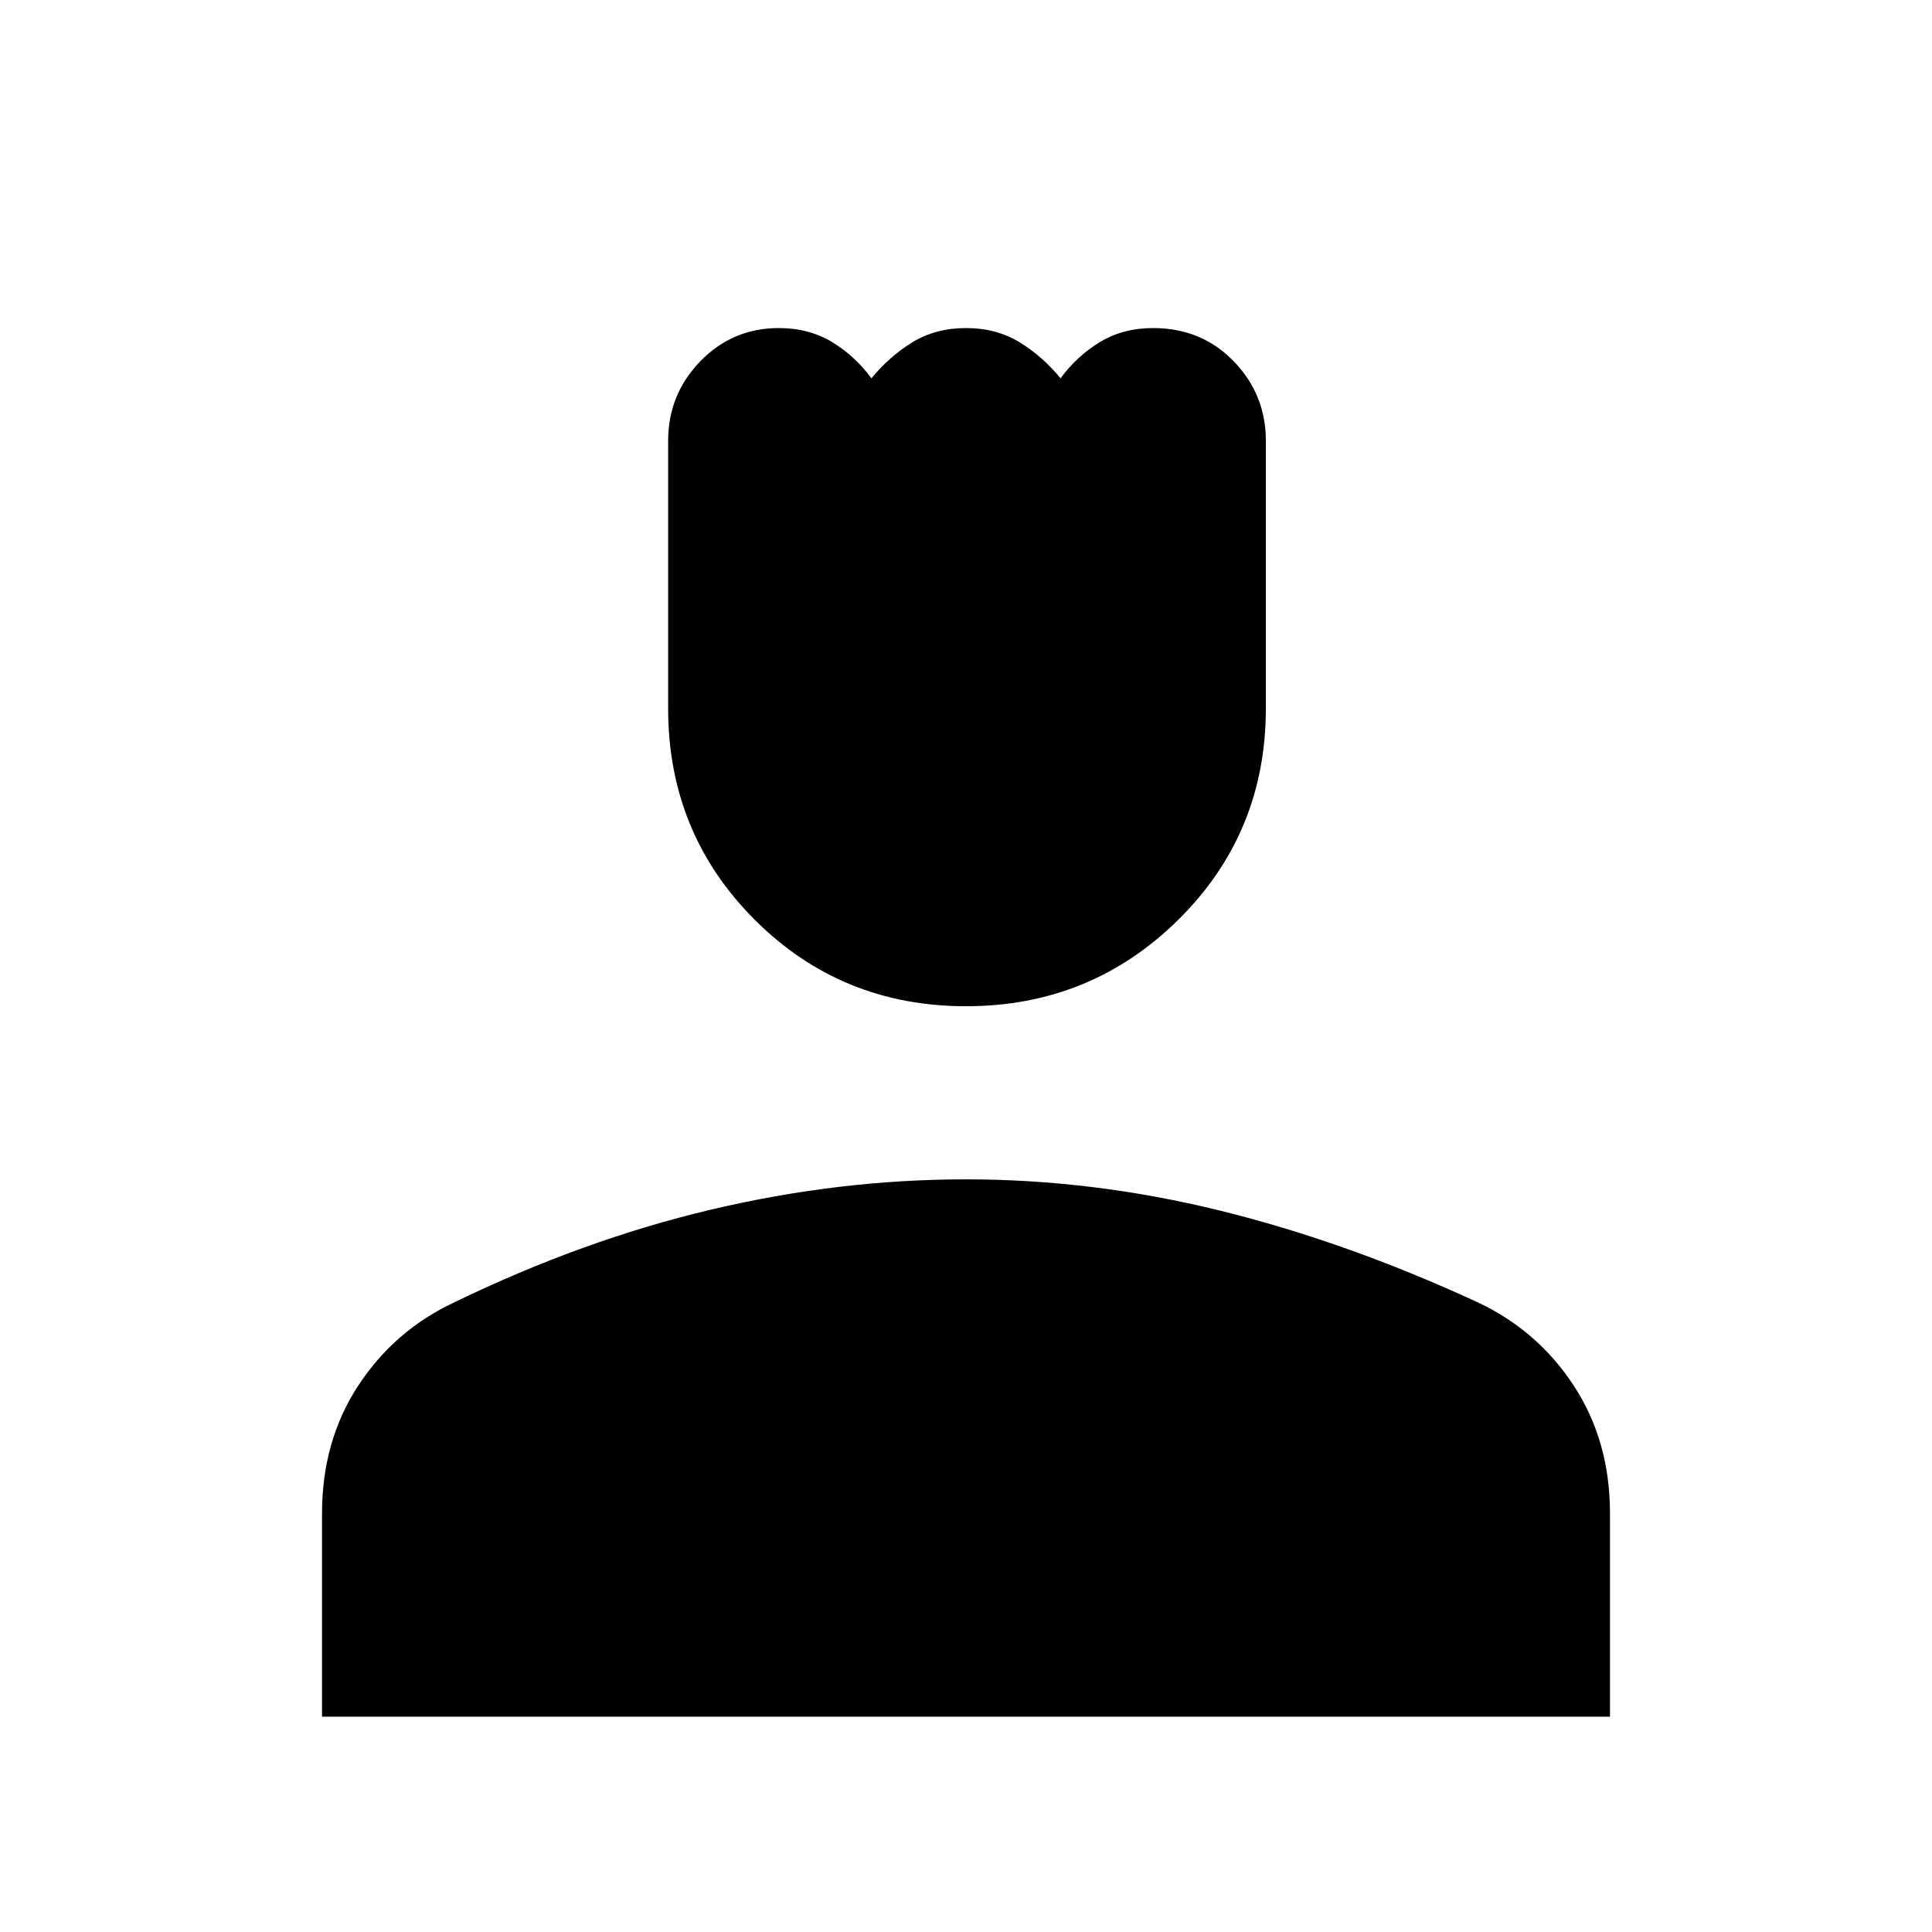 <svg xmlns="http://www.w3.org/2000/svg" height="40" width="40"><path d="M20 20.833q-2.583 0-4.375-1.791-1.792-1.792-1.792-4.375V9.125q0-.958.667-1.646.667-.687 1.625-.687.625 0 1.104.291.479.292.813.75.375-.458.854-.75.479-.291 1.104-.291.625 0 1.104.291.479.292.854.75.334-.458.813-.75.479-.291 1.104-.291 1 0 1.667.687.666.688.666 1.646v5.542q0 2.583-1.812 4.375-1.813 1.791-4.396 1.791ZM6.667 35.542v-4.209q0-1.5.75-2.645.75-1.146 2-1.73 2.666-1.291 5.312-1.916 2.646-.625 5.271-.625t5.25.645q2.625.646 5.333 1.896 1.25.584 2 1.73.75 1.145.75 2.645v4.209Z"/></svg>